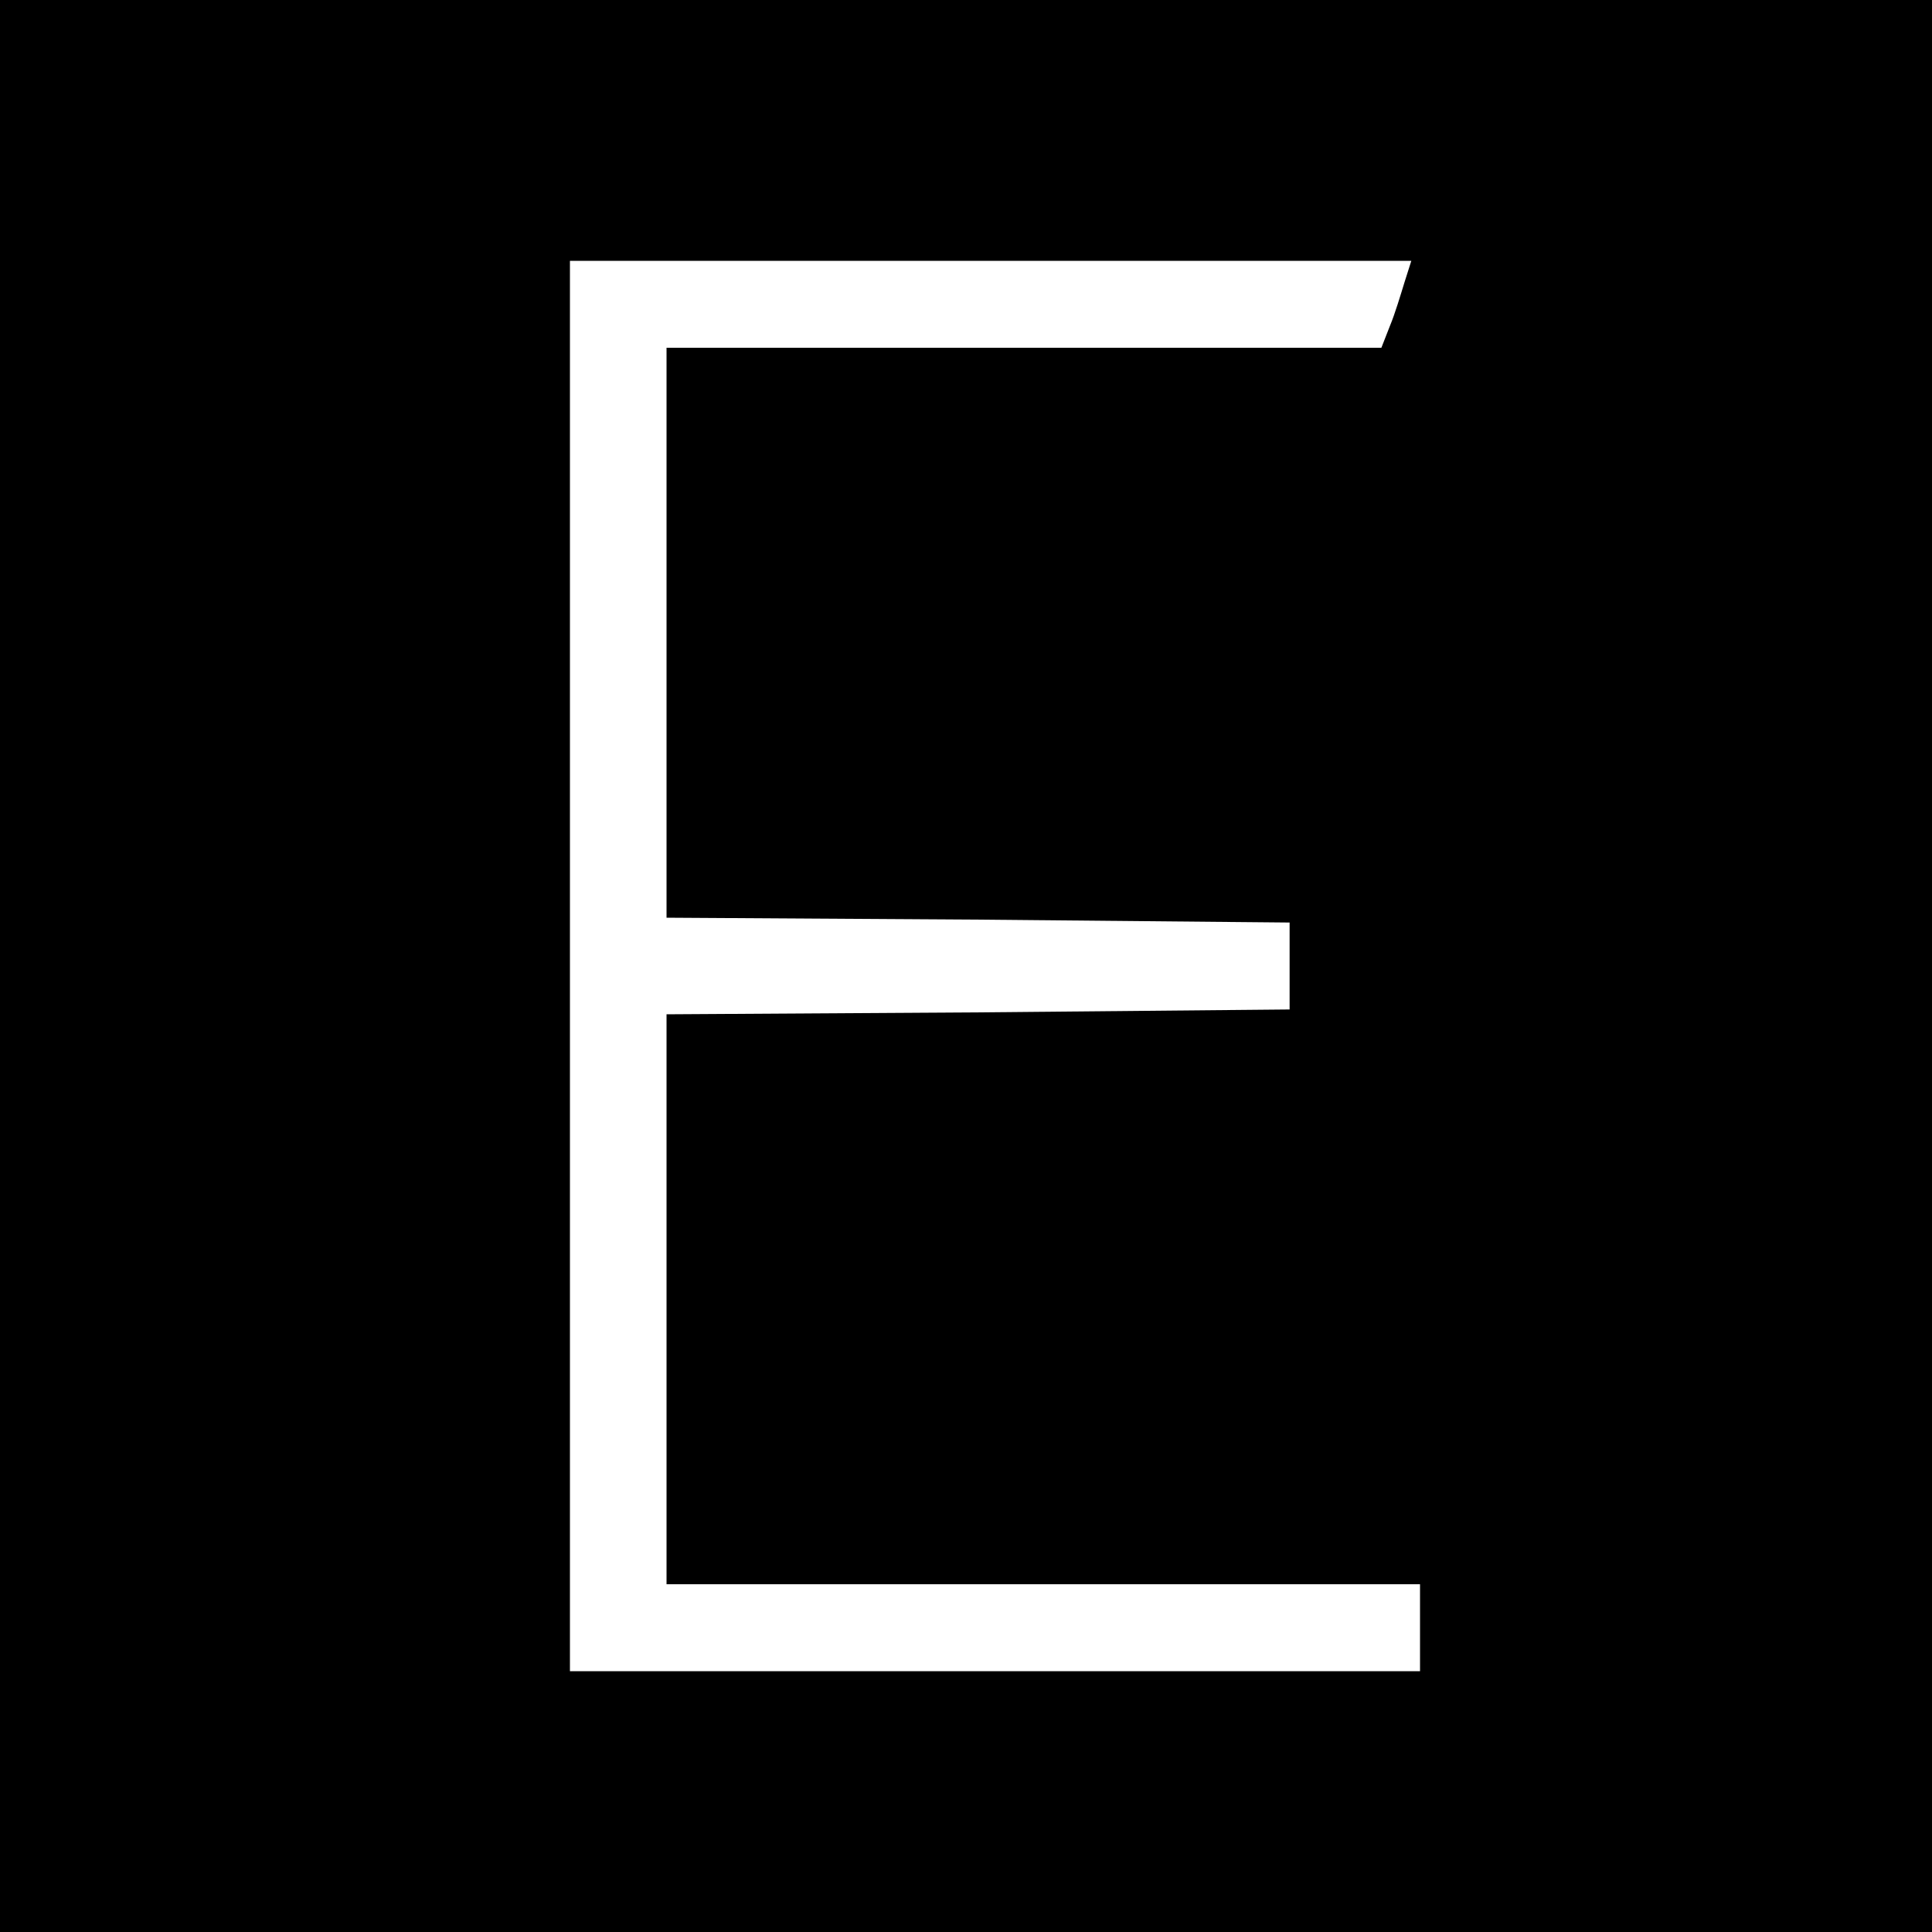 <?xml version="1.0" standalone="no"?>
<!DOCTYPE svg PUBLIC "-//W3C//DTD SVG 20010904//EN"
 "http://www.w3.org/TR/2001/REC-SVG-20010904/DTD/svg10.dtd">
<svg version="1.0" xmlns="http://www.w3.org/2000/svg"
 width="200pt" height="200pt" viewBox="0 0 200 200"
 preserveAspectRatio="xMidYMid meet">

<g transform="translate(0,200) scale(0.1,-0.1)"
fill="#000000" stroke="none">
<path d="M0 1000 l0 -1000 1000 0 1000 0 0 1000 0 1000 -1000 0 -1000 0 0
-1000z m1454 708 c-4 -13 -10 -33 -15 -45 l-9 -23 -370 0 -370 0 0 -295 0
-295 323 -2 322 -3 0 -45 0 -45 -322 -3 -323 -2 0 -295 0 -295 390 0 390 0 0
-45 0 -45 -440 0 -440 0 0 730 0 730 436 0 435 0 -7 -22z"/>
</g>
</svg>
